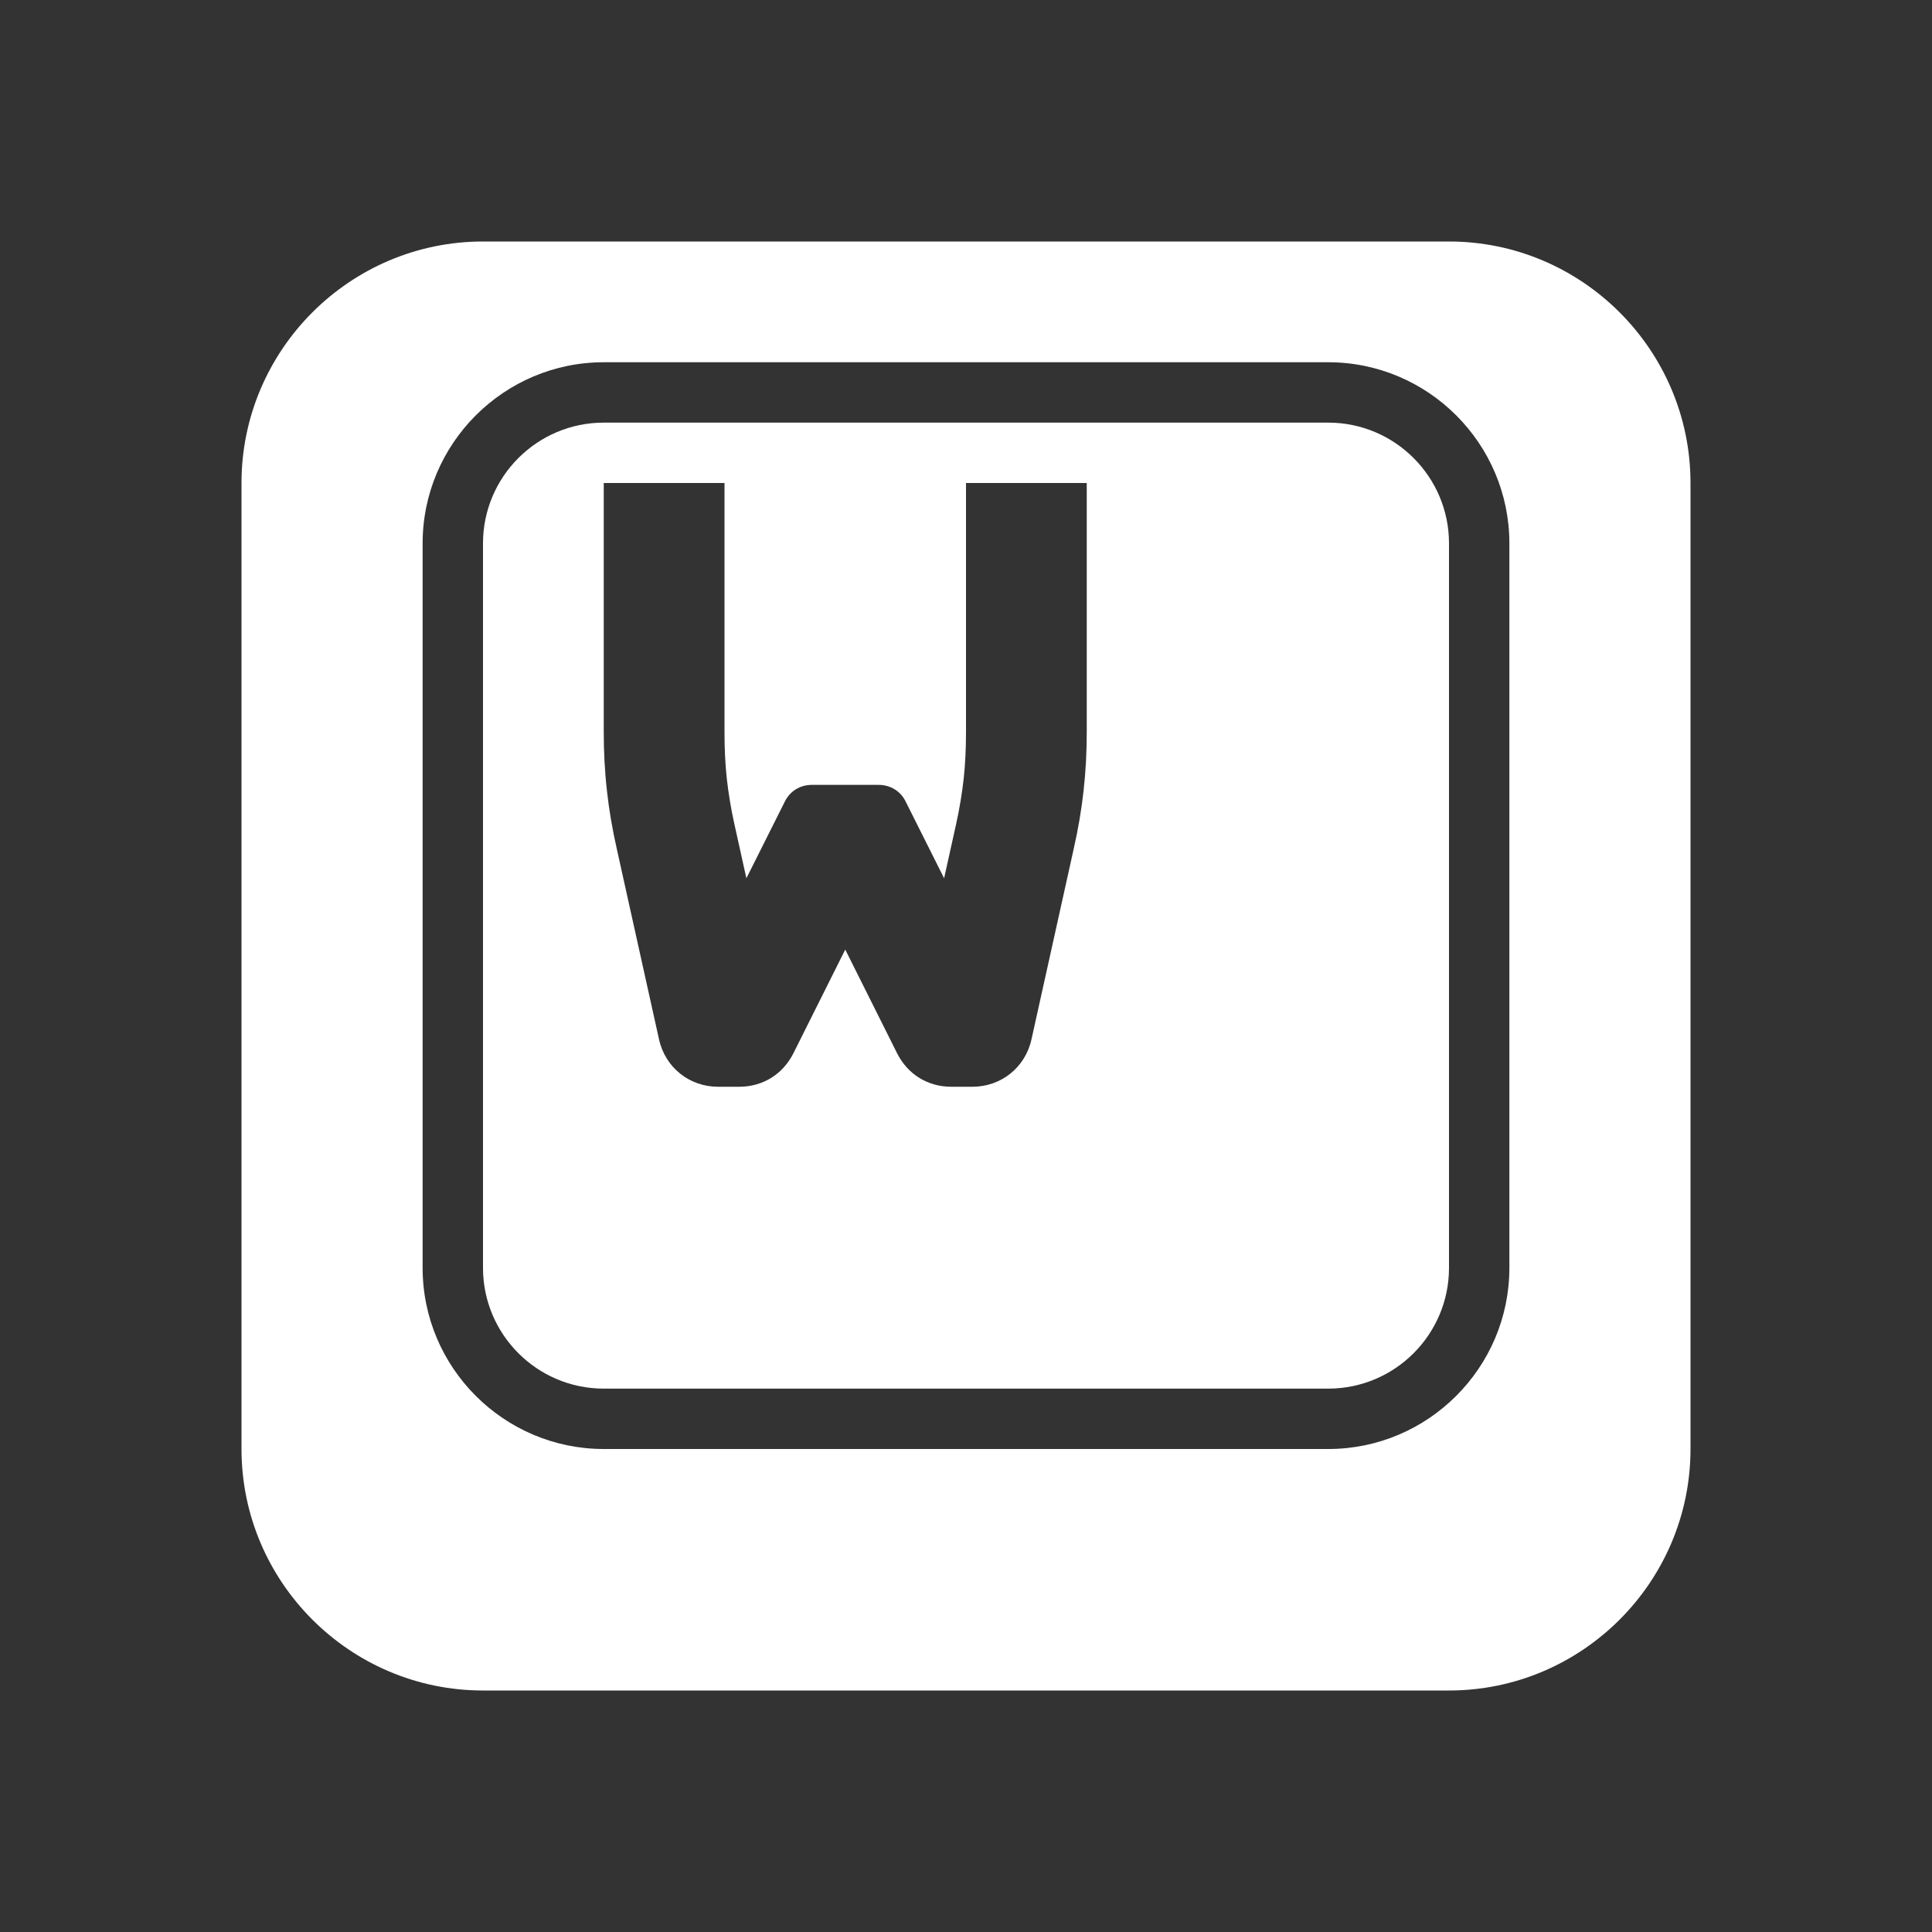 <?xml version="1.0" encoding="UTF-8"?>
<!DOCTYPE svg PUBLIC "-//W3C//DTD SVG 1.1//EN" "http://www.w3.org/Graphics/SVG/1.1/DTD/svg11.dtd">
<svg xmlns="http://www.w3.org/2000/svg" xml:space="preserve" width="1024px" height="1024px" shape-rendering="geometricPrecision" text-rendering="geometricPrecision" image-rendering="optimizeQuality" fill-rule="nonzero" clip-rule="evenodd" viewBox="0 0 10240 10240" xmlns:xlink="http://www.w3.org/1999/xlink">
	<rect x="0" y="0" width="10240" height="10240" fill="#333333" stroke="none"/>
	<title>keyboard_key_w icon</title>
	<desc>keyboard_key_w icon from the IconExperience.com O-Collection. Copyright by INCORS GmbH (www.incors.com).</desc>
	<path id="curve0" fill="#FFFFFF" d="M2560 1280l5120 0c705,0 1280,575 1280,1280l0 5120c0,705 -575,1280 -1280,1280l-5120 0c-705,0 -1280,-575 -1280,-1280l0 -5120c0,-705 575,-1280 1280,-1280zm1280 1280l-640 0 0 1319c0,105 5,207 17,313 11,100 28,201 53,311l223 1006c33,149 161,251 313,251l112 0c125,0 231,-66 287,-177l275 -550 275 550c56,111 162,177 287,177l112 0c152,0 280,-102 313,-251l223 -1006c25,-110 42,-211 53,-311 12,-106 17,-208 17,-313l0 -1319 -640 0 0 1319c0,91 -4,171 -12,246 -9,81 -22,159 -40,241l-64 289 -204 -407c-27,-55 -81,-88 -143,-88l-354 0c-62,0 -116,33 -143,88l-204 407 -64 -289c-18,-82 -31,-160 -40,-241 -8,-75 -12,-155 -12,-246l0 -1319zm-640 -640c-529,0 -960,431 -960,960l0 3840c0,529 431,960 960,960l3840 0c529,0 960,-431 960,-960l0 -3840c0,-529 -431,-960 -960,-960l-3840 0zm0 320l3840 0c353,0 640,287 640,640l0 3840c0,353 -287,640 -640,640l-3840 0c-353,0 -640,-287 -640,-640l0 -3840c0,-353 287,-640 640,-640z"/>
</svg>
